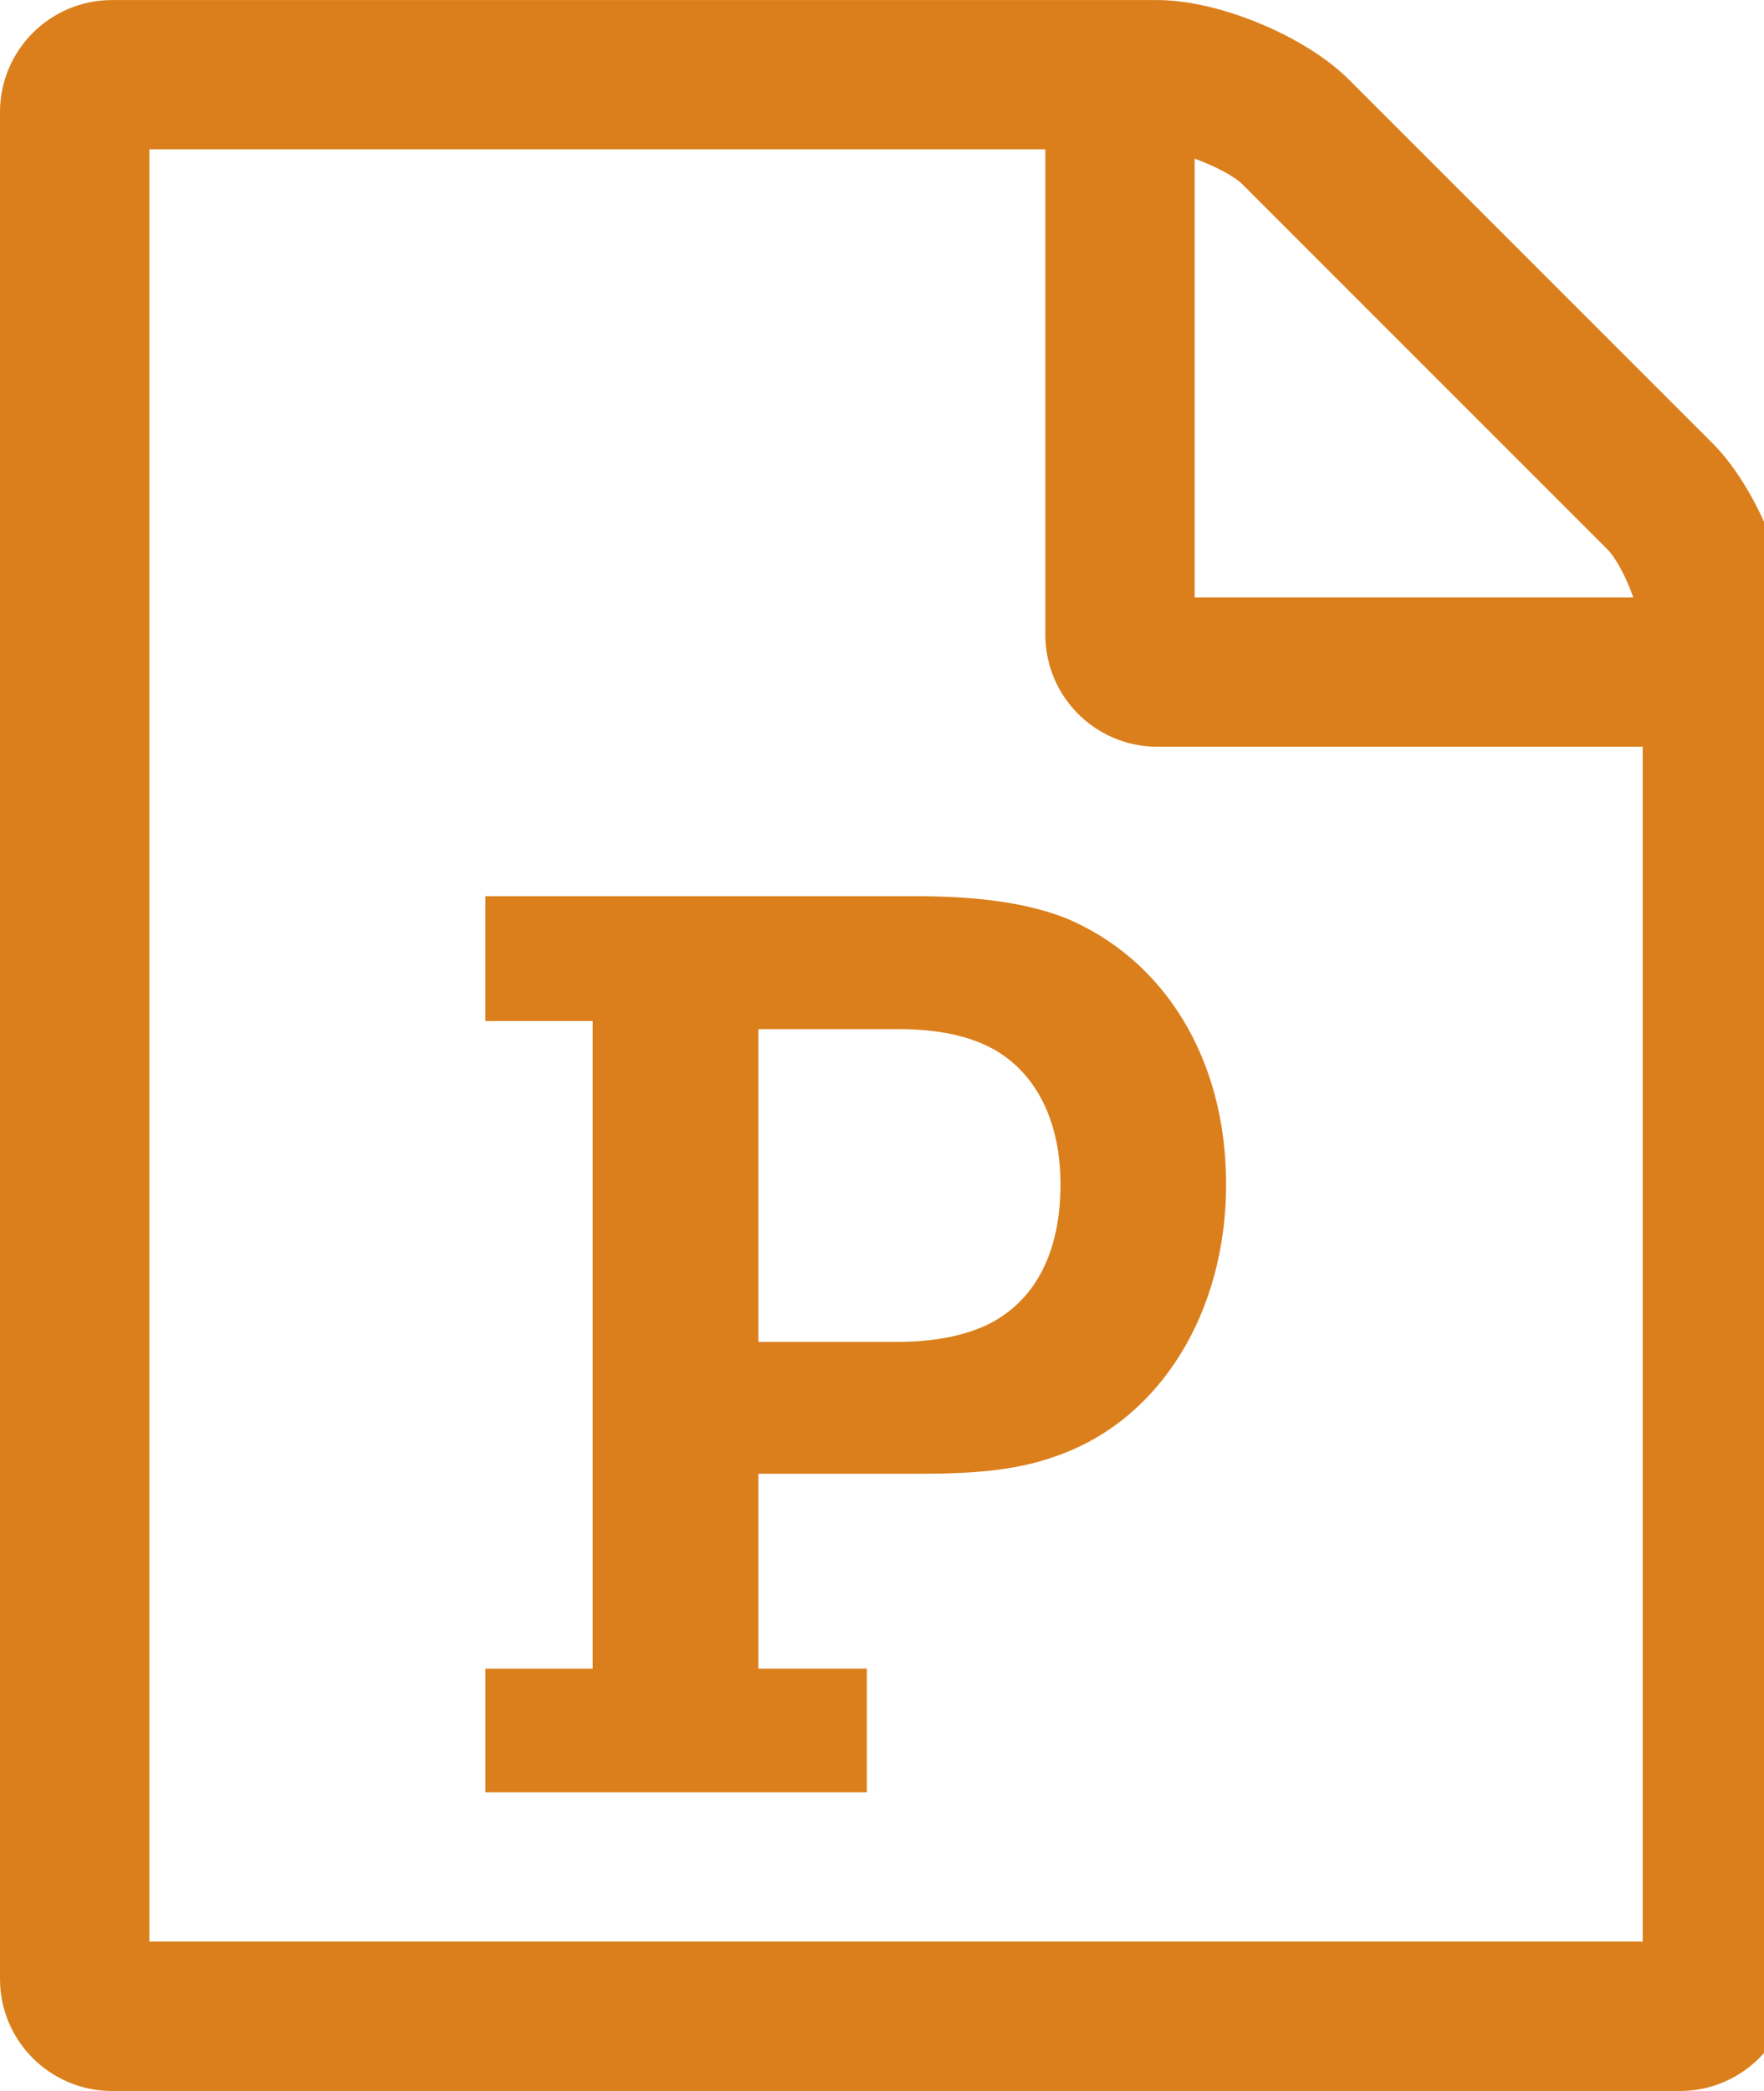 <!-- Generated by IcoMoon.io -->
<svg version="1.1" xmlns="http://www.w3.org/2000/svg" width="27" height="32" viewBox="0 0 27 32">
<title>file-powerpoint-o</title>
<path fill="#db7f1c" d="M26.214 6.786c0.661 0.661 1.214 1.982 1.214 2.929v20.571c0 0.946-0.768 1.714-1.714 1.714h-24c-0.946 0-1.714-0.768-1.714-1.714v-28.571c0-0.946 0.768-1.714 1.714-1.714h16c0.946 0 2.268 0.554 2.929 1.214zM18.286 2.429v6.714h6.714c-0.107-0.304-0.268-0.607-0.393-0.732l-5.589-5.589c-0.125-0.125-0.429-0.286-0.732-0.393zM25.143 29.714v-18.286h-7.429c-0.946 0-1.714-0.768-1.714-1.714v-7.429h-13.714v27.429h22.857zM7.429 25.536v1.893h5.839v-1.893h-1.661v-2.982h2.446c0.768 0 1.464-0.036 2.107-0.268 1.607-0.554 2.607-2.214 2.607-4.161s-0.964-3.446-2.446-4.071c-0.679-0.268-1.5-0.339-2.321-0.339h-6.571v1.911h1.643v9.911h-1.643zM13.732 20.536h-2.125v-4.786h2.143c0.625 0 1.107 0.107 1.482 0.321 0.643 0.375 1 1.107 1 2.054 0 1-0.357 1.768-1.107 2.143-0.375 0.179-0.839 0.268-1.393 0.268z"></path>
</svg>
